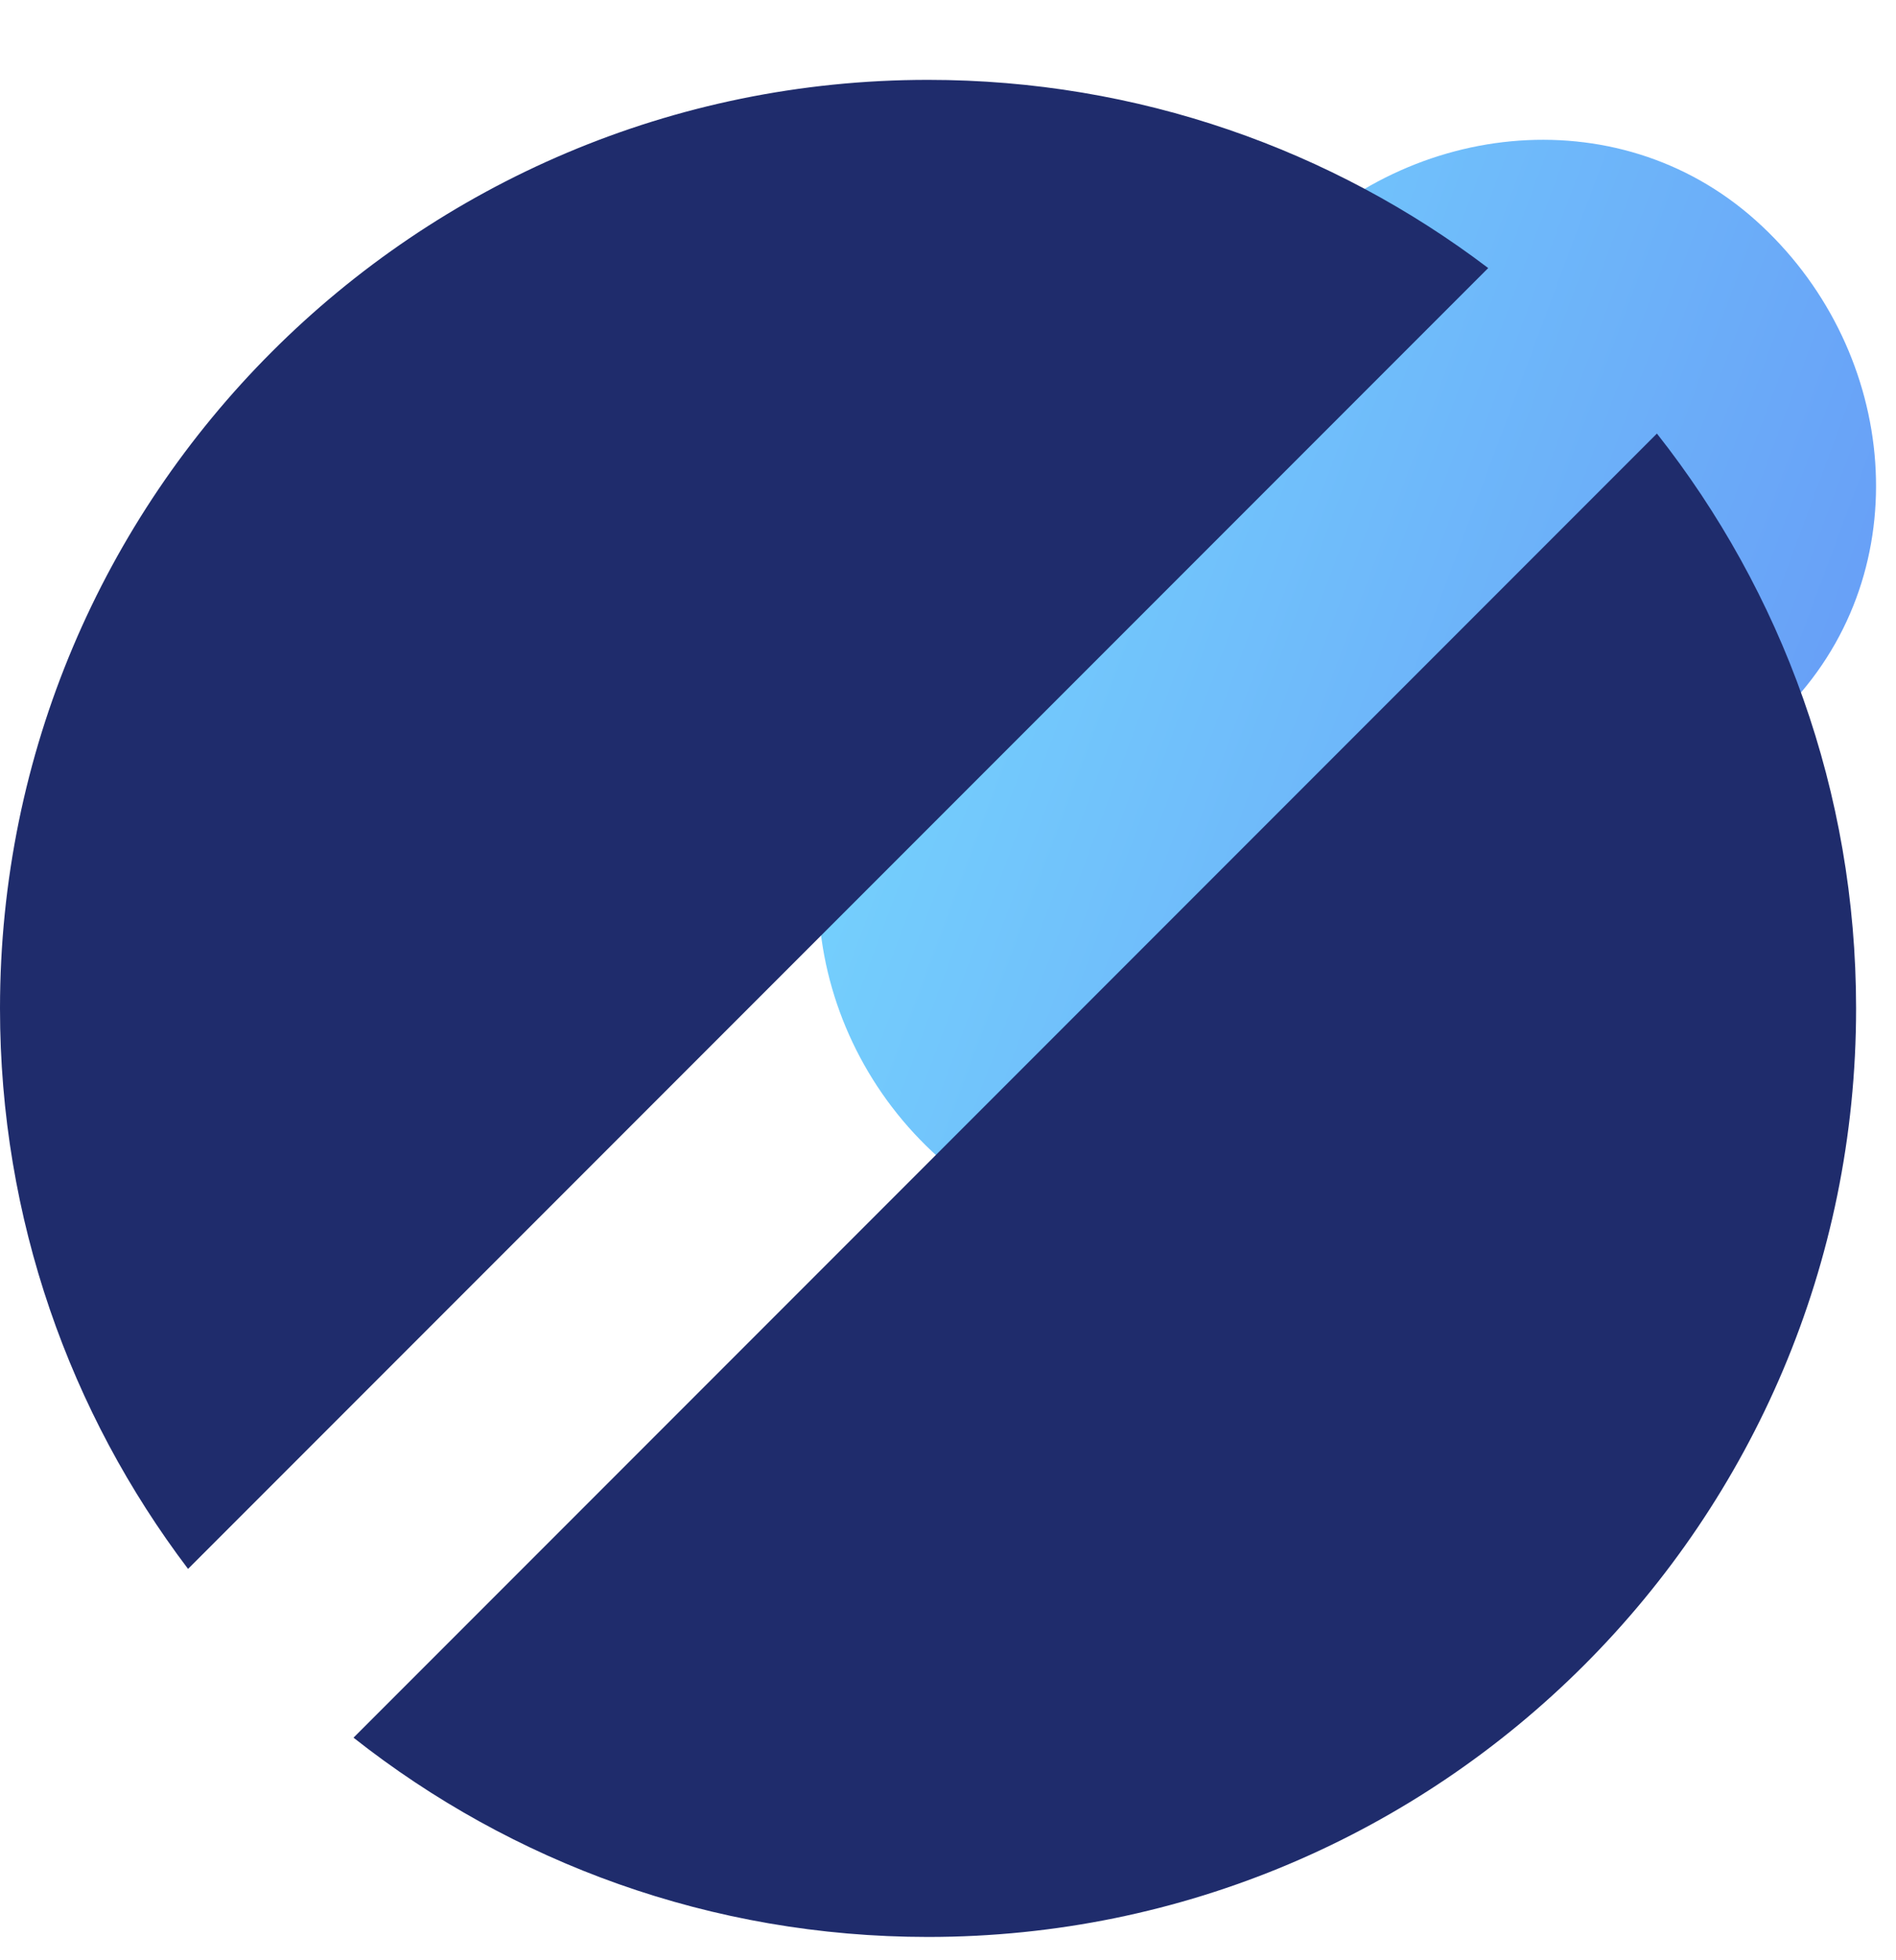 <svg width="60" height="62" viewBox="0 0 60 62" fill="none" xmlns="http://www.w3.org/2000/svg">
<g id="style-icon/check">
<g id="icon">
<path id="Union" opacity="0.7" fill-rule="evenodd" clip-rule="evenodd" d="M28.446 21.474C24.496 25.873 25.298 32.672 29.707 36.614C34.117 40.555 40.888 39.751 44.838 35.352L56.816 22.105C60.767 17.706 59.965 10.907 55.556 6.966C51.146 3.025 44.375 3.828 40.425 8.227L28.446 21.474Z" fill="url(#paint0_linear_461_23683)"/>
</g>
<path id="Subtract" fill-rule="evenodd" clip-rule="evenodd" d="M47.095 8.478C42.169 4.743 36.028 2.526 29.368 2.526C13.149 2.526 0 15.675 0 31.895C0 38.554 2.216 44.695 5.951 49.622L47.095 8.478ZM11.187 54.96C16.188 58.907 22.503 61.263 29.368 61.263C45.588 61.263 58.737 48.115 58.737 31.895C58.737 25.029 56.381 18.714 52.434 13.713L11.187 54.96Z" fill="#1F2C6C"/>
</g>
<defs>
<linearGradient id="paint0_linear_461_23683" x1="25.895" y1="4.421" x2="66.65" y2="19.577" gradientUnits="userSpaceOnUse">
<stop stop-color="#3FD0FF"/>
<stop offset="1" stop-color="#2366F2"/>
</linearGradient>
</defs>
</svg>
